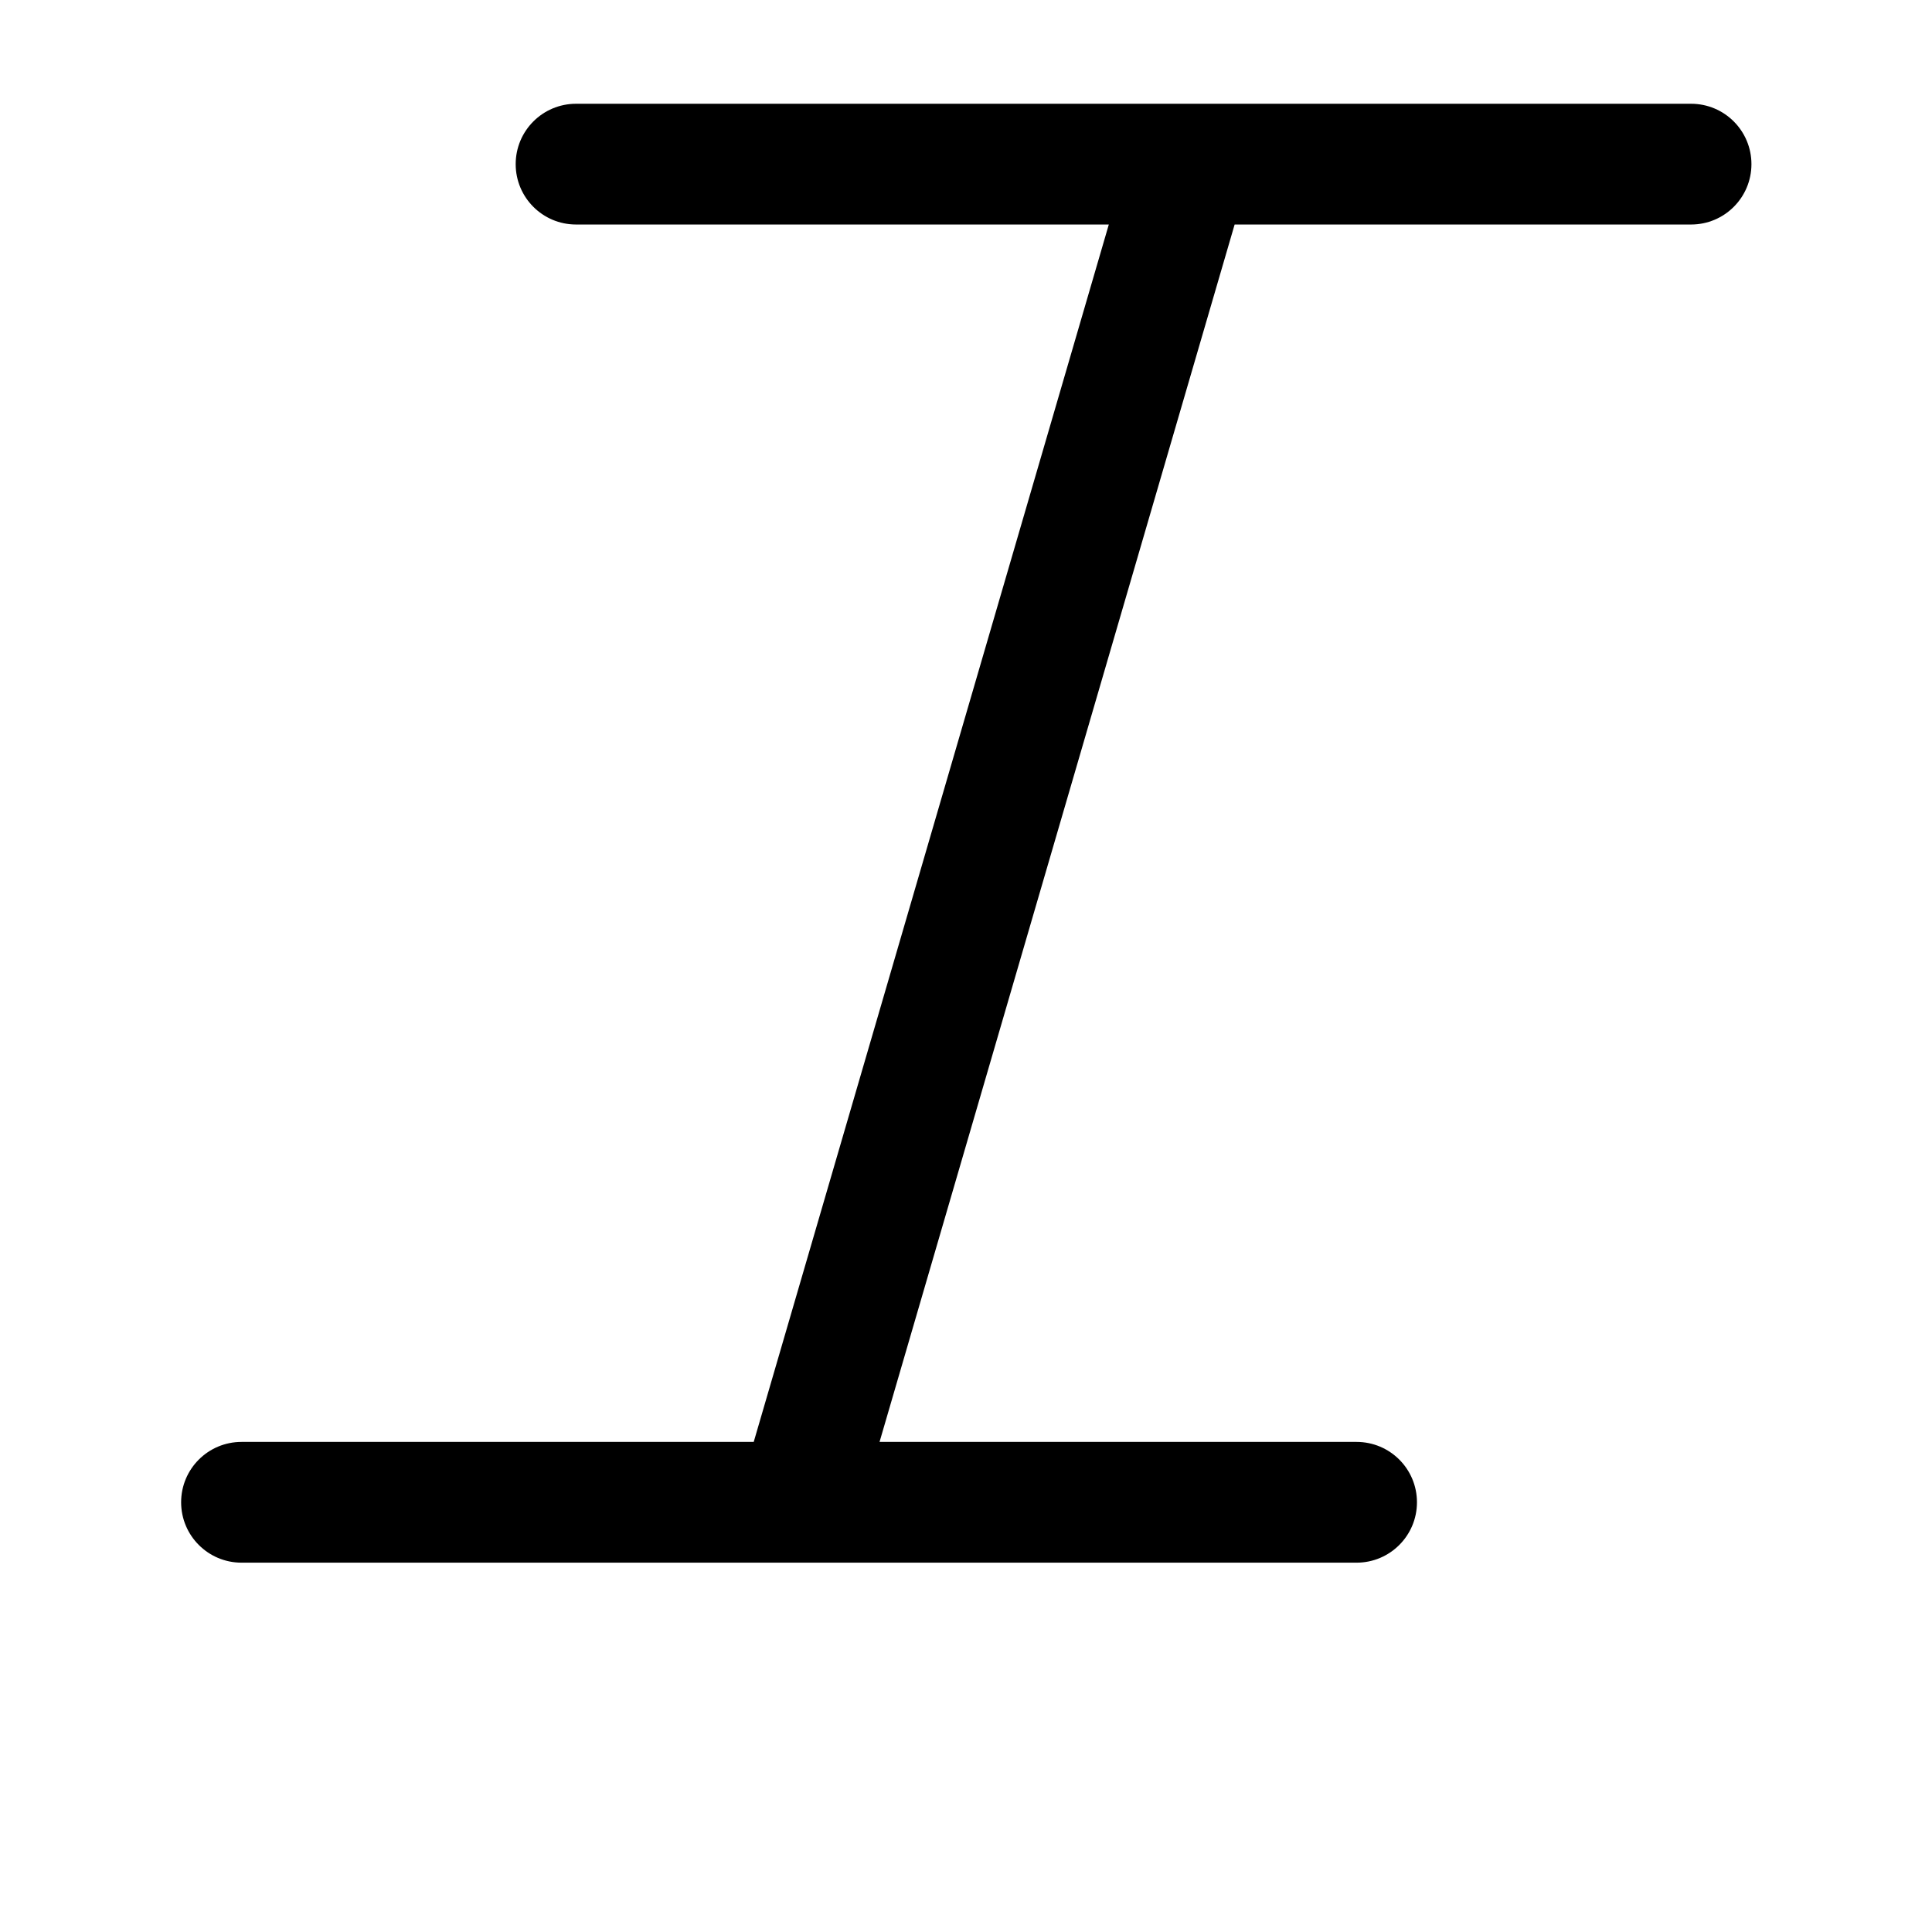 <svg width="24" height="24" viewBox="0 0 24 24" fill="none" xmlns="http://www.w3.org/2000/svg">
<path d="M21.007 1.289H14.791C14.779 1.289 14.768 1.289 14.757 1.289H7.156C6.741 1.289 6.406 1.625 6.406 2.039C6.406 2.453 6.741 2.789 7.156 2.789H13.774L9.363 17.912H3C2.586 17.912 2.25 18.247 2.25 18.662C2.25 19.076 2.586 19.412 3 19.412H9.909C9.921 19.412 9.932 19.412 9.943 19.412H16.852C17.266 19.412 17.602 19.076 17.602 18.662C17.602 18.247 17.266 17.912 16.852 17.912H10.926L15.337 2.789H21.007C21.422 2.789 21.757 2.453 21.757 2.039C21.757 1.625 21.422 1.289 21.007 1.289Z" fill="black"/>
</svg>
